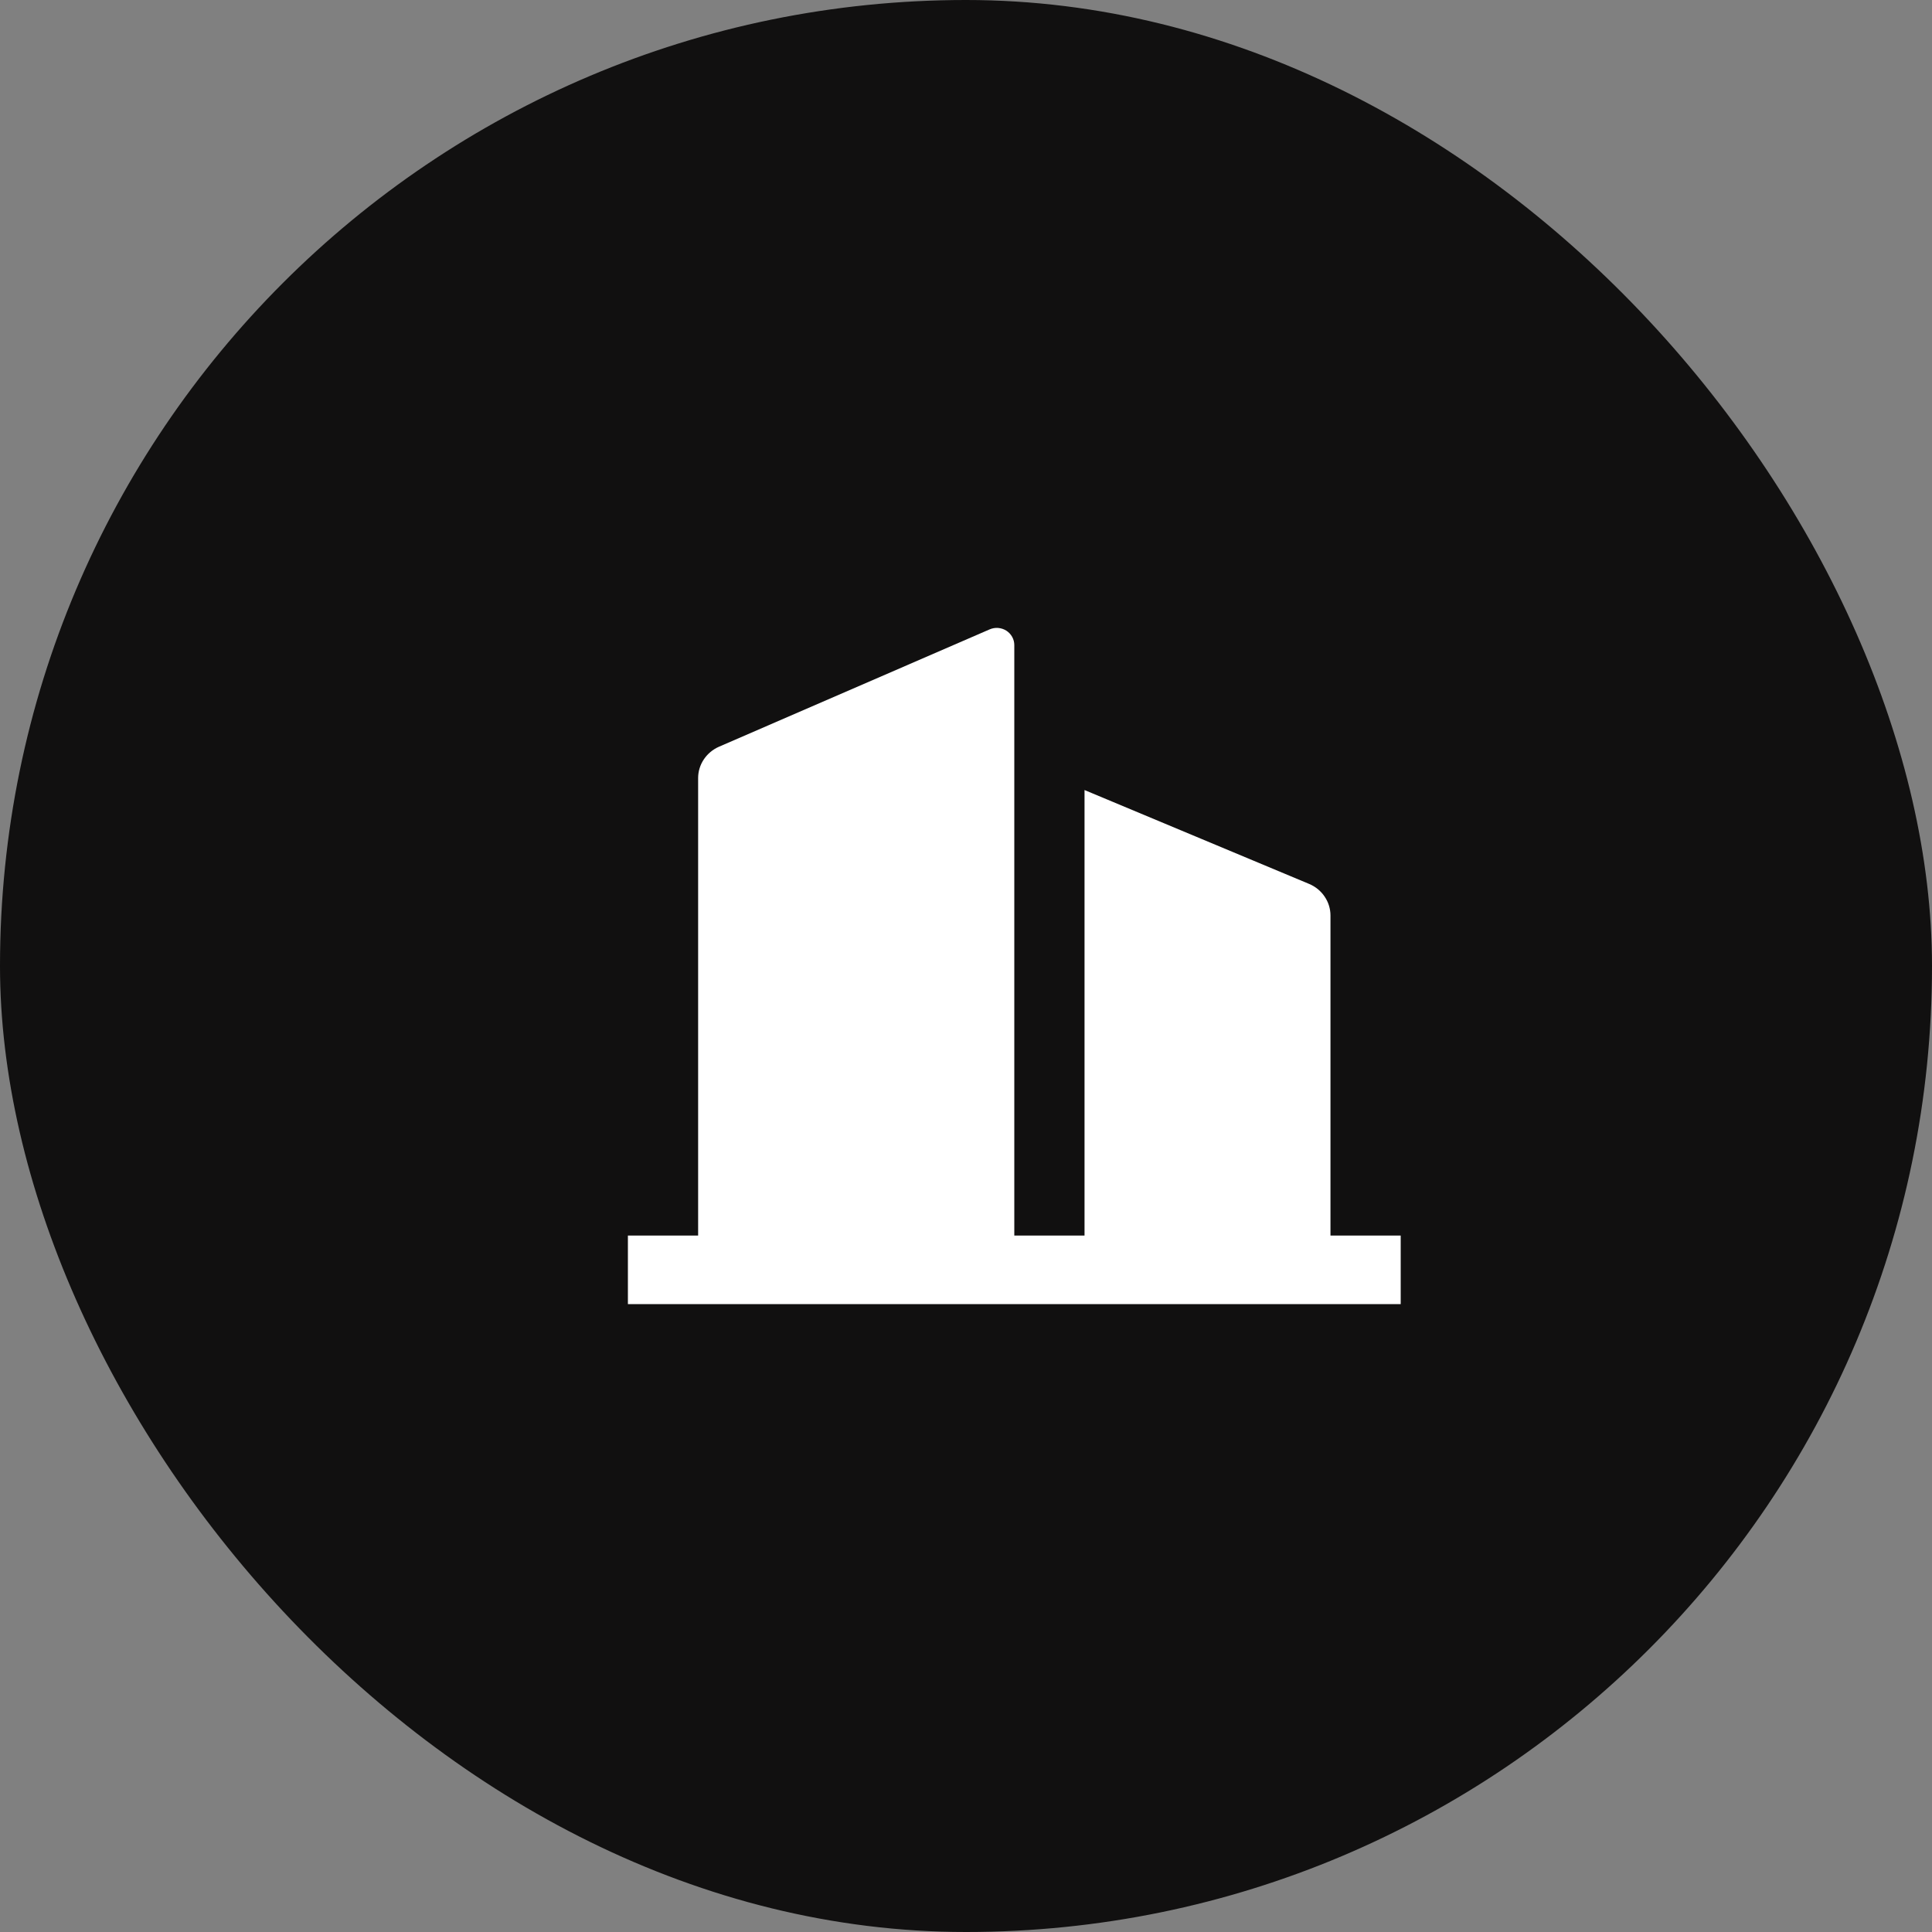 <svg width="40" height="40" viewBox="0 0 40 40" fill="none" xmlns="http://www.w3.org/2000/svg">
<rect x="0" y="0" width="40" height="40" fill="#808080" stroke="none"/>
<rect width="40" height="40" rx="20" fill="#111010"/>
<g clip-path="url(#clip0_8_44)">
<path d="M21 25.581H22.454V16.357L27.105 18.301C27.236 18.356 27.347 18.447 27.425 18.563C27.504 18.679 27.546 18.815 27.546 18.954V25.581H29V27H13V25.581H14.454V16.108C14.454 15.971 14.495 15.837 14.572 15.722C14.649 15.607 14.758 15.516 14.886 15.46L20.489 13.031C20.544 13.007 20.605 12.996 20.665 13.001C20.726 13.006 20.784 13.025 20.835 13.057C20.886 13.09 20.927 13.134 20.956 13.186C20.985 13.238 21 13.296 21 13.355V25.581Z" fill="white"/>
</g>
<defs>
<clipPath id="clip0_8_44">
<rect width="17" height="17" fill="white" transform="translate(12 12)"/>
</clipPath>
</defs>
</svg>
